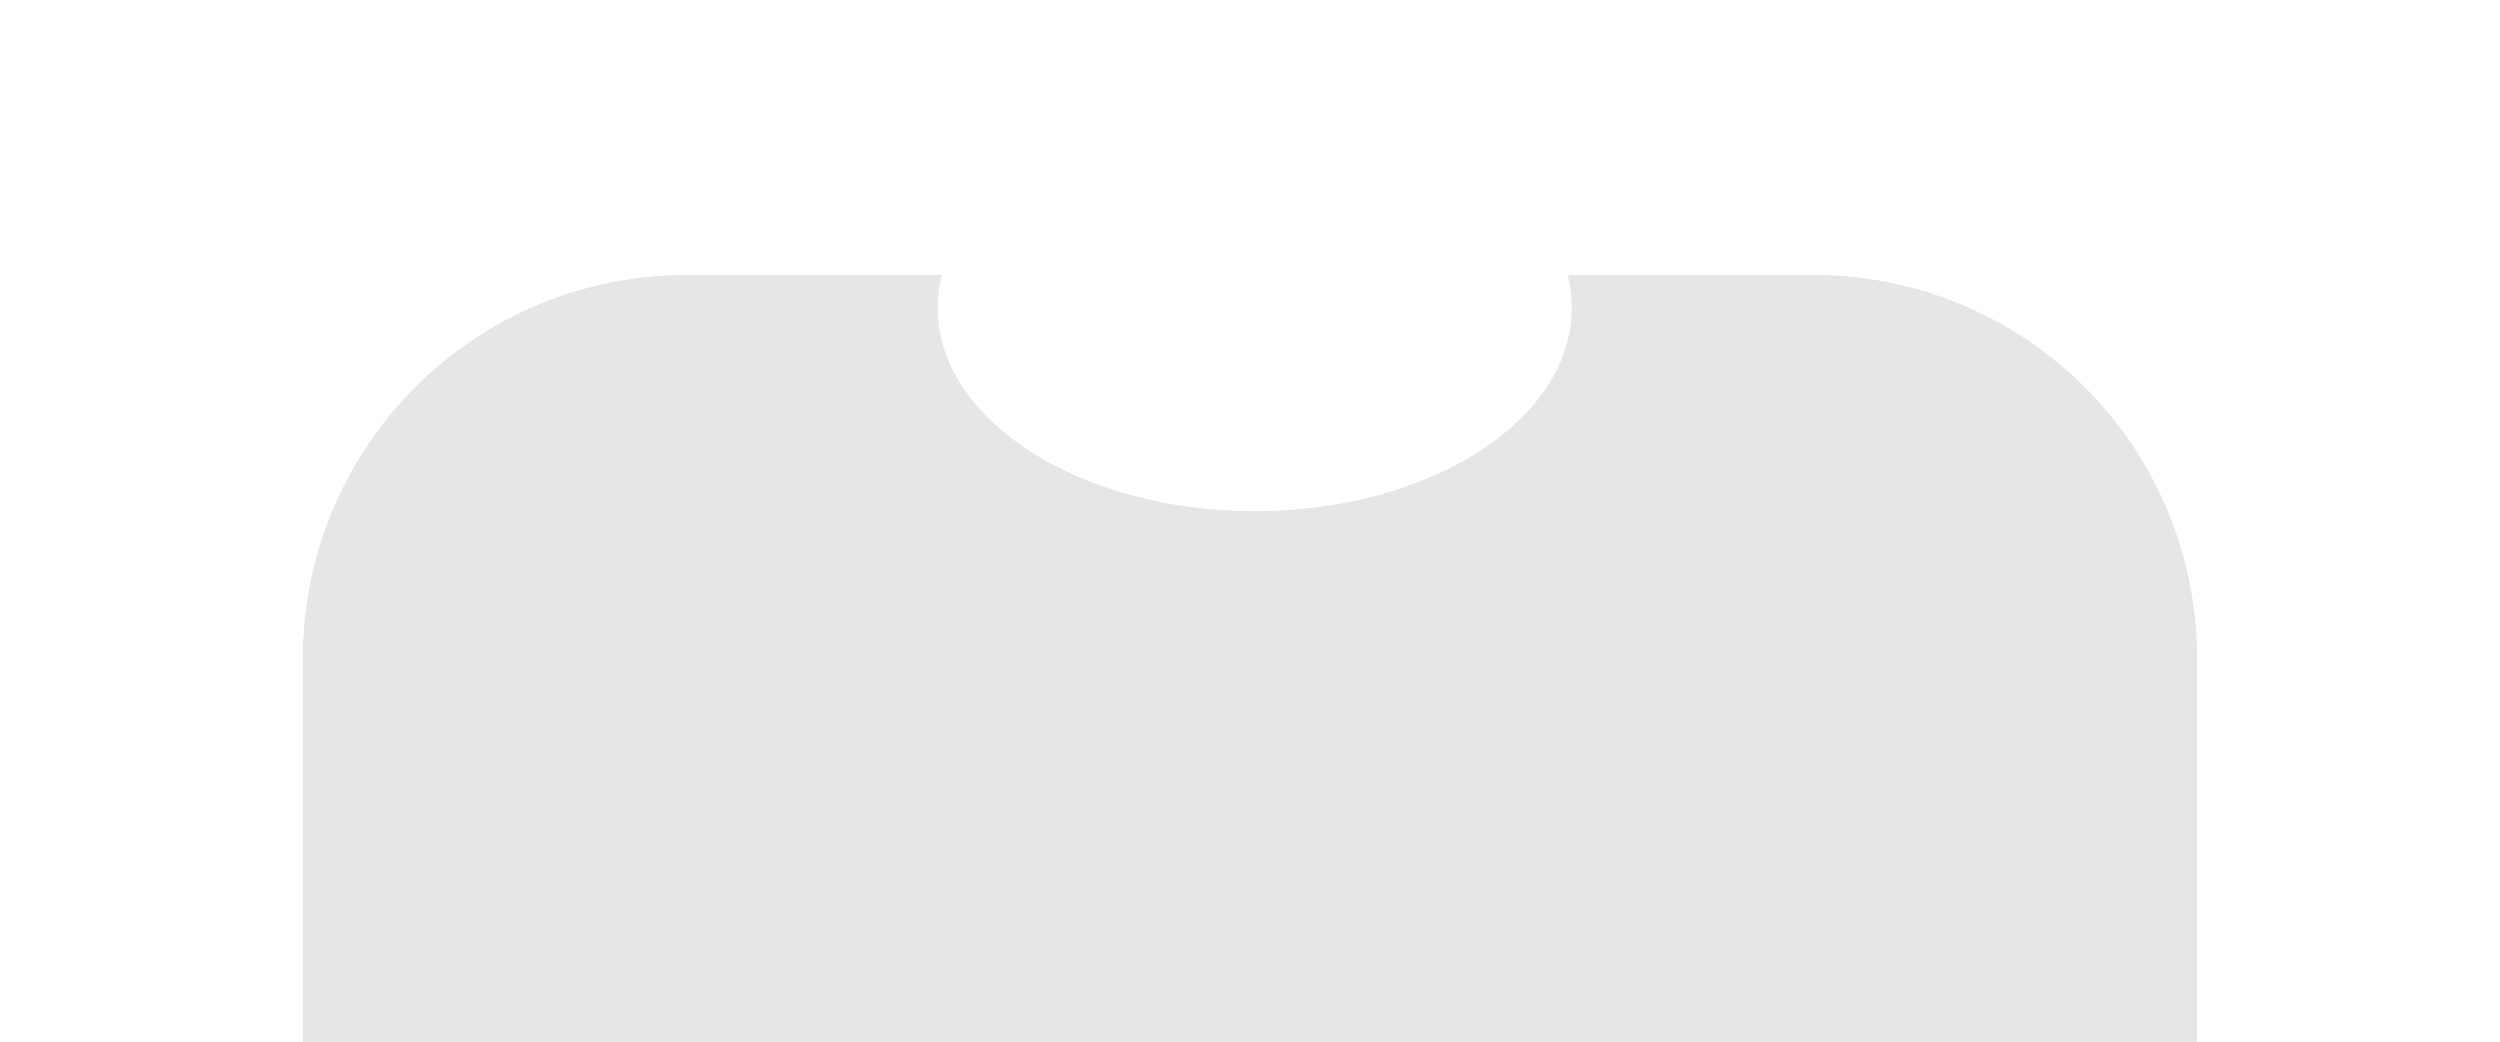 <?xml version="1.0" encoding="utf-8"?>
<svg width="264px" height="110px" viewbox="0 0 264 110" version="1.1" xmlns:xlink="http://www.w3.org/1999/xlink" xmlns="http://www.w3.org/2000/svg">
  <defs>
    <path d="M134 3.301C134 15.175 119.002 24.801 100.5 24.801C81.999 24.801 67 15.175 67 3.301C67 2.127 67.147 0.975 67.429 -0.147L40.473 -0.147Q39.48 -0.147 38.487 -0.099Q37.495 -0.05 36.506 0.048Q35.517 0.145 34.535 0.291Q33.552 0.437 32.577 0.63Q31.603 0.824 30.639 1.066Q29.675 1.307 28.724 1.595Q27.774 1.884 26.838 2.219Q25.903 2.553 24.985 2.934Q24.067 3.314 23.169 3.739Q22.27 4.163 21.394 4.632Q20.518 5.1 19.666 5.611Q18.814 6.122 17.988 6.674Q17.161 7.226 16.363 7.818Q15.565 8.409 14.797 9.04Q14.029 9.67 13.293 10.337Q12.557 11.005 11.854 11.707Q11.152 12.41 10.485 13.146Q9.817 13.882 9.187 14.65Q8.557 15.418 7.965 16.216Q7.373 17.014 6.821 17.84Q6.269 18.666 5.758 19.518Q5.247 20.371 4.779 21.247Q4.311 22.123 3.886 23.021Q3.461 23.919 3.081 24.837Q2.701 25.755 2.366 26.691Q2.031 27.626 1.743 28.577Q1.454 29.528 1.213 30.492Q0.972 31.456 0.778 32.43Q0.584 33.404 0.438 34.387Q0.292 35.37 0.195 36.359Q0.098 37.348 0.049 38.34Q0 39.332 0 40.326L0 80.801L200 80.801L200 40.326Q200 39.332 199.951 38.34Q199.902 37.348 199.805 36.359Q199.708 35.37 199.562 34.387Q199.416 33.404 199.222 32.43Q199.028 31.456 198.787 30.492Q198.546 29.528 198.257 28.577Q197.969 27.626 197.634 26.691Q197.299 25.755 196.919 24.837Q196.539 23.919 196.114 23.021Q195.689 22.123 195.221 21.247Q194.753 20.371 194.242 19.518Q193.731 18.666 193.179 17.84Q192.627 17.014 192.035 16.216Q191.443 15.418 190.813 14.65Q190.183 13.882 189.515 13.146Q188.848 12.41 188.146 11.707Q187.443 11.005 186.707 10.337Q185.971 9.67 185.203 9.04Q184.435 8.409 183.637 7.818Q182.839 7.226 182.013 6.674Q181.186 6.122 180.334 5.611Q179.482 5.1 178.606 4.632Q177.73 4.163 176.831 3.739Q175.933 3.314 175.015 2.934Q174.097 2.553 173.162 2.219Q172.226 1.884 171.276 1.595Q170.325 1.307 169.361 1.066Q168.397 0.824 167.423 0.63Q166.448 0.437 165.465 0.291Q164.483 0.145 163.494 0.048Q162.505 -0.05 161.513 -0.099Q160.52 -0.147 159.527 -0.147L133.571 -0.147C133.853 0.975 134 2.127 134 3.301Z" transform="translate(32 29.199)" id="path_1" />
    <clipPath id="mask_1">
      <use xlink:href="#path_1" />
    </clipPath>
  </defs>
  <g id="ClothingGraphic-Shirt">
    <path d="M134 3.301C134 15.175 119.002 24.801 100.5 24.801C81.999 24.801 67 15.175 67 3.301C67 2.127 67.147 0.975 67.429 -0.147L40.473 -0.147Q39.48 -0.147 38.487 -0.099Q37.495 -0.05 36.506 0.048Q35.517 0.145 34.535 0.291Q33.552 0.437 32.577 0.63Q31.603 0.824 30.639 1.066Q29.675 1.307 28.724 1.595Q27.774 1.884 26.838 2.219Q25.903 2.553 24.985 2.934Q24.067 3.314 23.169 3.739Q22.27 4.163 21.394 4.632Q20.518 5.1 19.666 5.611Q18.814 6.122 17.988 6.674Q17.161 7.226 16.363 7.818Q15.565 8.409 14.797 9.04Q14.029 9.67 13.293 10.337Q12.557 11.005 11.854 11.707Q11.152 12.41 10.485 13.146Q9.817 13.882 9.187 14.65Q8.557 15.418 7.965 16.216Q7.373 17.014 6.821 17.84Q6.269 18.666 5.758 19.518Q5.247 20.371 4.779 21.247Q4.311 22.123 3.886 23.021Q3.461 23.919 3.081 24.837Q2.701 25.755 2.366 26.691Q2.031 27.626 1.743 28.577Q1.454 29.528 1.213 30.492Q0.972 31.456 0.778 32.43Q0.584 33.404 0.438 34.387Q0.292 35.37 0.195 36.359Q0.098 37.348 0.049 38.34Q0 39.332 0 40.326L0 80.801L200 80.801L200 40.326Q200 39.332 199.951 38.34Q199.902 37.348 199.805 36.359Q199.708 35.37 199.562 34.387Q199.416 33.404 199.222 32.43Q199.028 31.456 198.787 30.492Q198.546 29.528 198.257 28.577Q197.969 27.626 197.634 26.691Q197.299 25.755 196.919 24.837Q196.539 23.919 196.114 23.021Q195.689 22.123 195.221 21.247Q194.753 20.371 194.242 19.518Q193.731 18.666 193.179 17.84Q192.627 17.014 192.035 16.216Q191.443 15.418 190.813 14.65Q190.183 13.882 189.515 13.146Q188.848 12.41 188.146 11.707Q187.443 11.005 186.707 10.337Q185.971 9.67 185.203 9.04Q184.435 8.409 183.637 7.818Q182.839 7.226 182.013 6.674Q181.186 6.122 180.334 5.611Q179.482 5.1 178.606 4.632Q177.73 4.163 176.831 3.739Q175.933 3.314 175.015 2.934Q174.097 2.553 173.162 2.219Q172.226 1.884 171.276 1.595Q170.325 1.307 169.361 1.066Q168.397 0.824 167.423 0.63Q166.448 0.437 165.465 0.291Q164.483 0.145 163.494 0.048Q162.505 -0.05 161.513 -0.099Q160.52 -0.147 159.527 -0.147L133.571 -0.147C133.853 0.975 134 2.127 134 3.301Z" transform="translate(32 29.199)" id="Clothes" fill="#E6E6E6" fill-rule="evenodd" stroke="none" />
    <g clip-path="url(#mask_1)">
      <g id="Color-Fabric">
        <path d="M0 0L264 0L264 110L0 110L0 0Z" id="🖍Color" fill="#E6E6E6" fill-rule="evenodd" stroke="none" />
      </g>
      <g id="Graphic" transform="translate(77 58)">
      </g>
    </g>
  </g>
</svg>